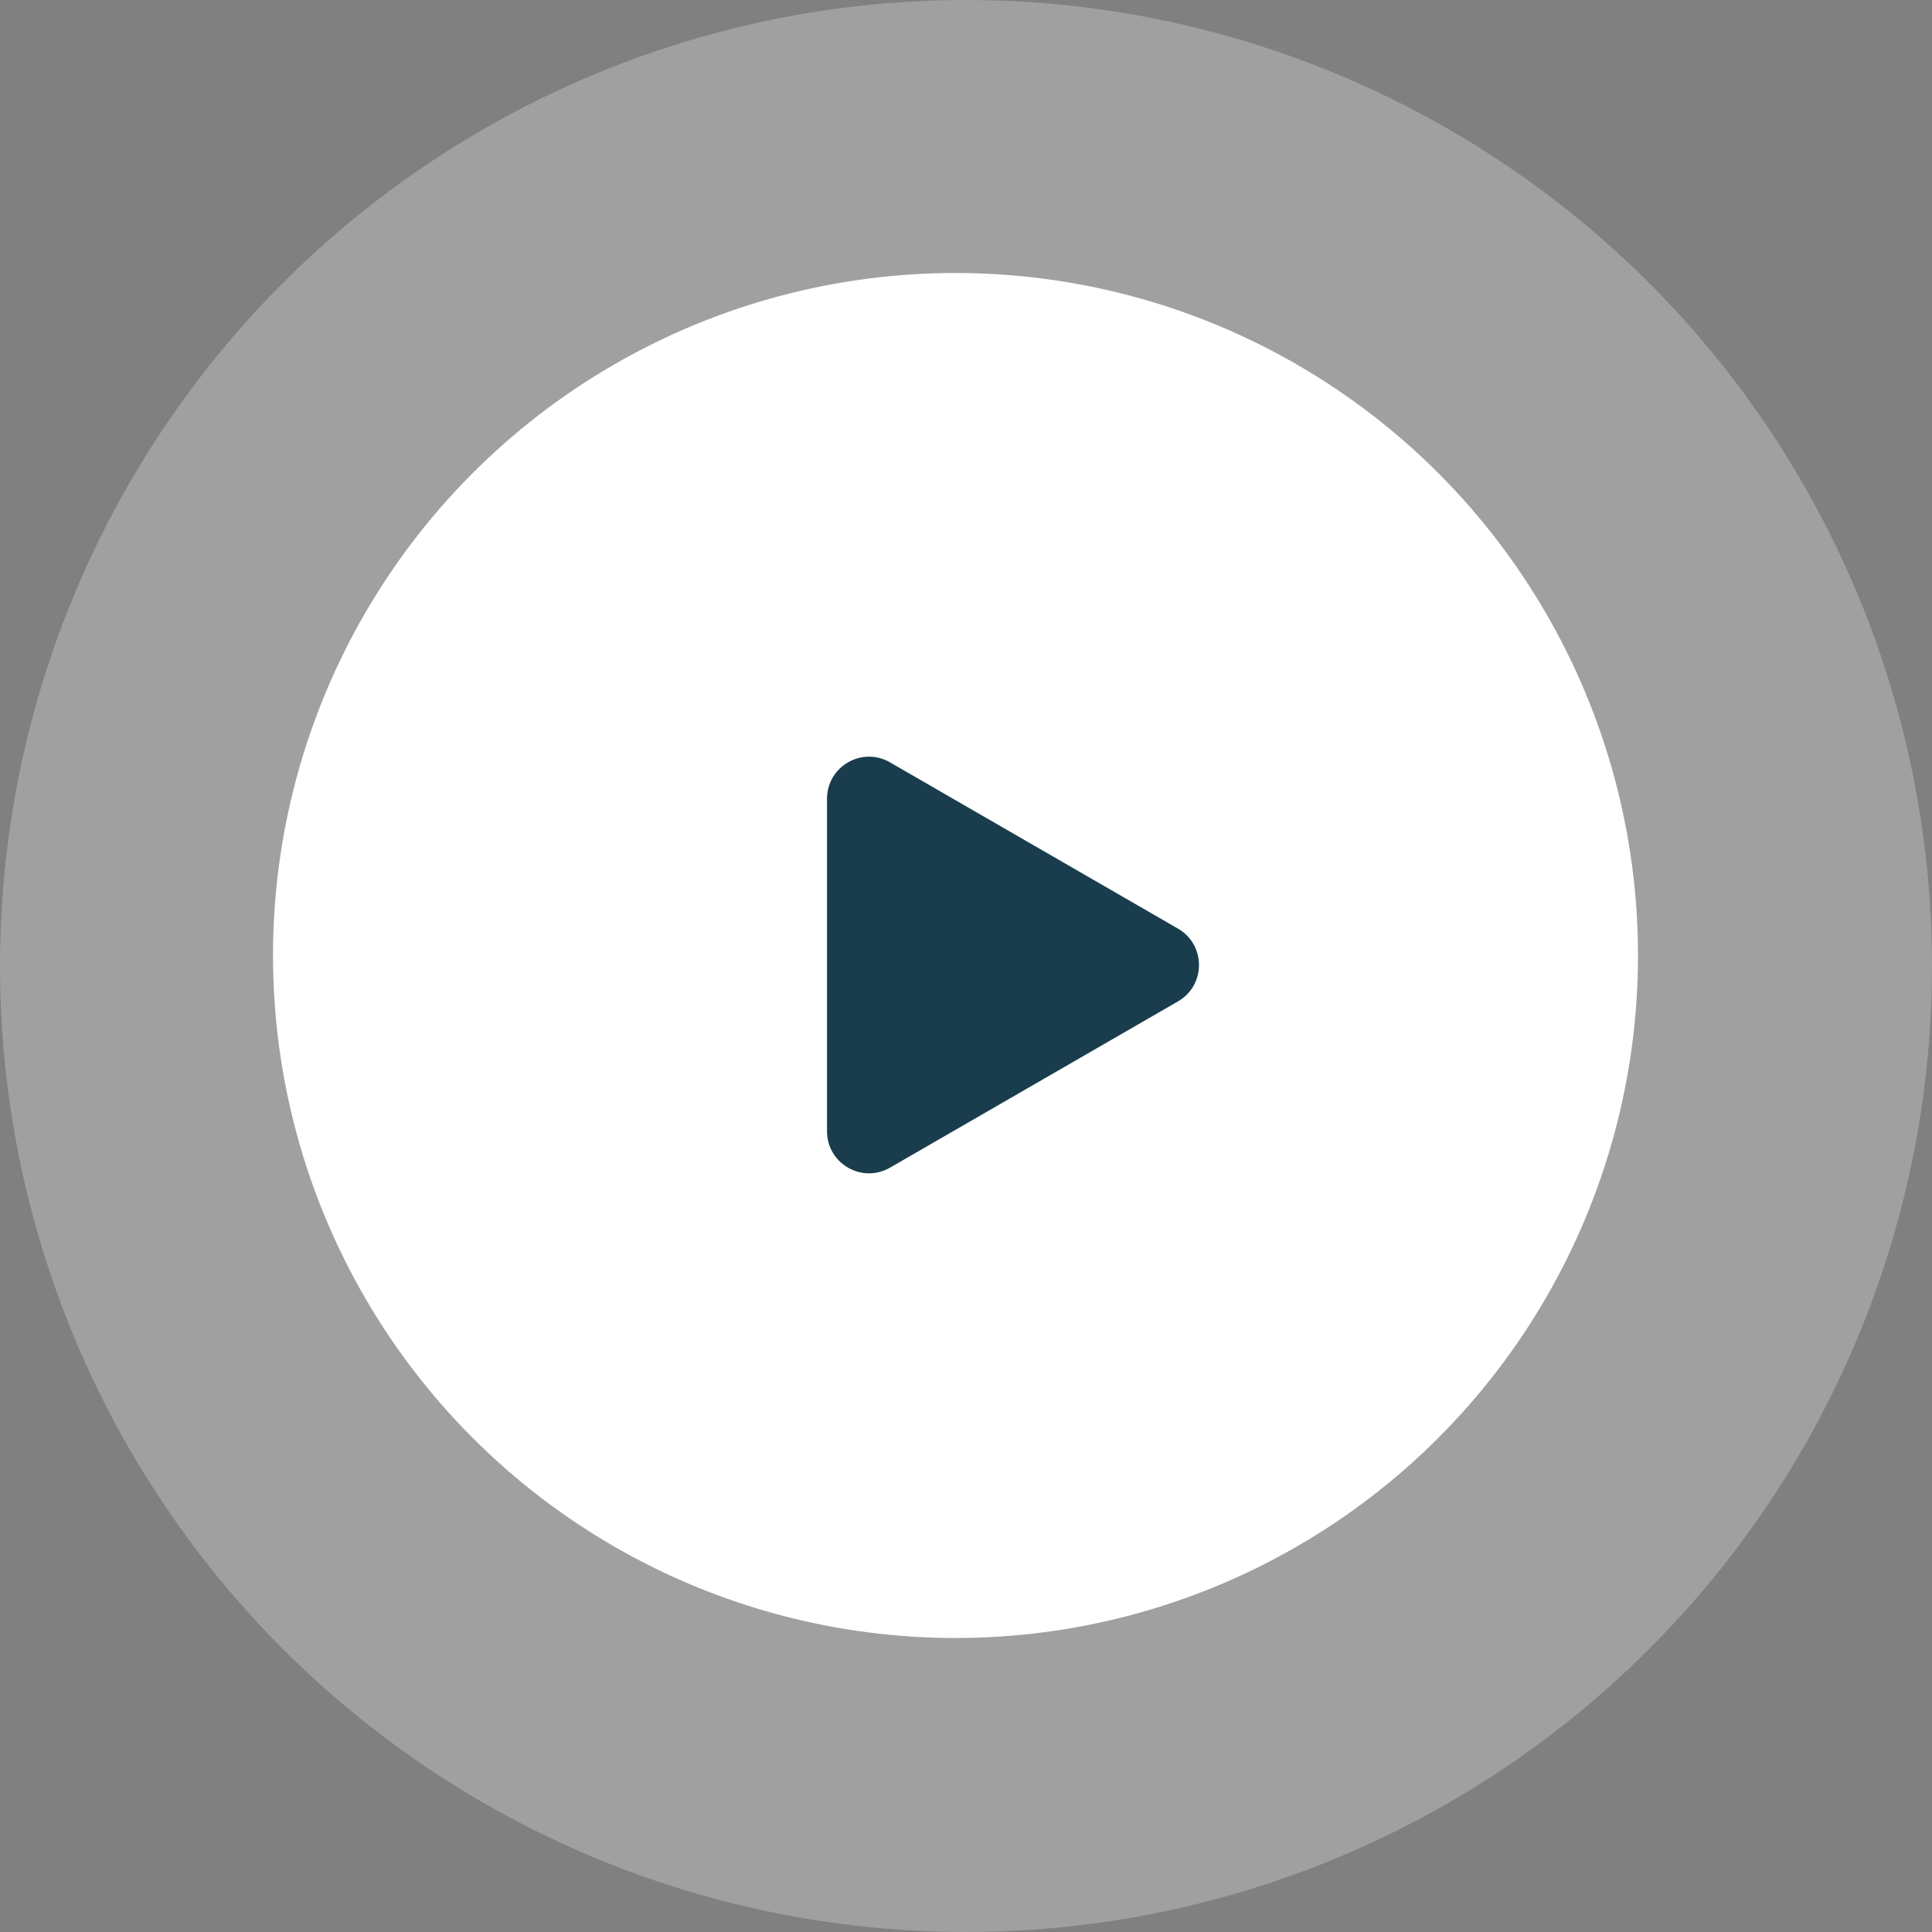 <svg width="92" height="92" viewBox="0 0 92 92" fill="none" xmlns="http://www.w3.org/2000/svg">
<rect x="0" y="0" width="92" height="92" fill="#808080" stroke="none"/>
<circle cx="46" cy="46" r="46" fill="white" fill-opacity="0.25"/>
<circle cx="45.5" cy="45.5" r="32.5" fill="white"/>
<path d="M42.382 55.602C41.048 56.372 39.382 55.41 39.382 53.87L39.382 38.035C39.382 36.496 41.048 35.533 42.382 36.303L56.095 44.221C57.428 44.99 57.428 46.915 56.095 47.685L42.382 55.602Z" fill="#193D4D"/>
</svg>
